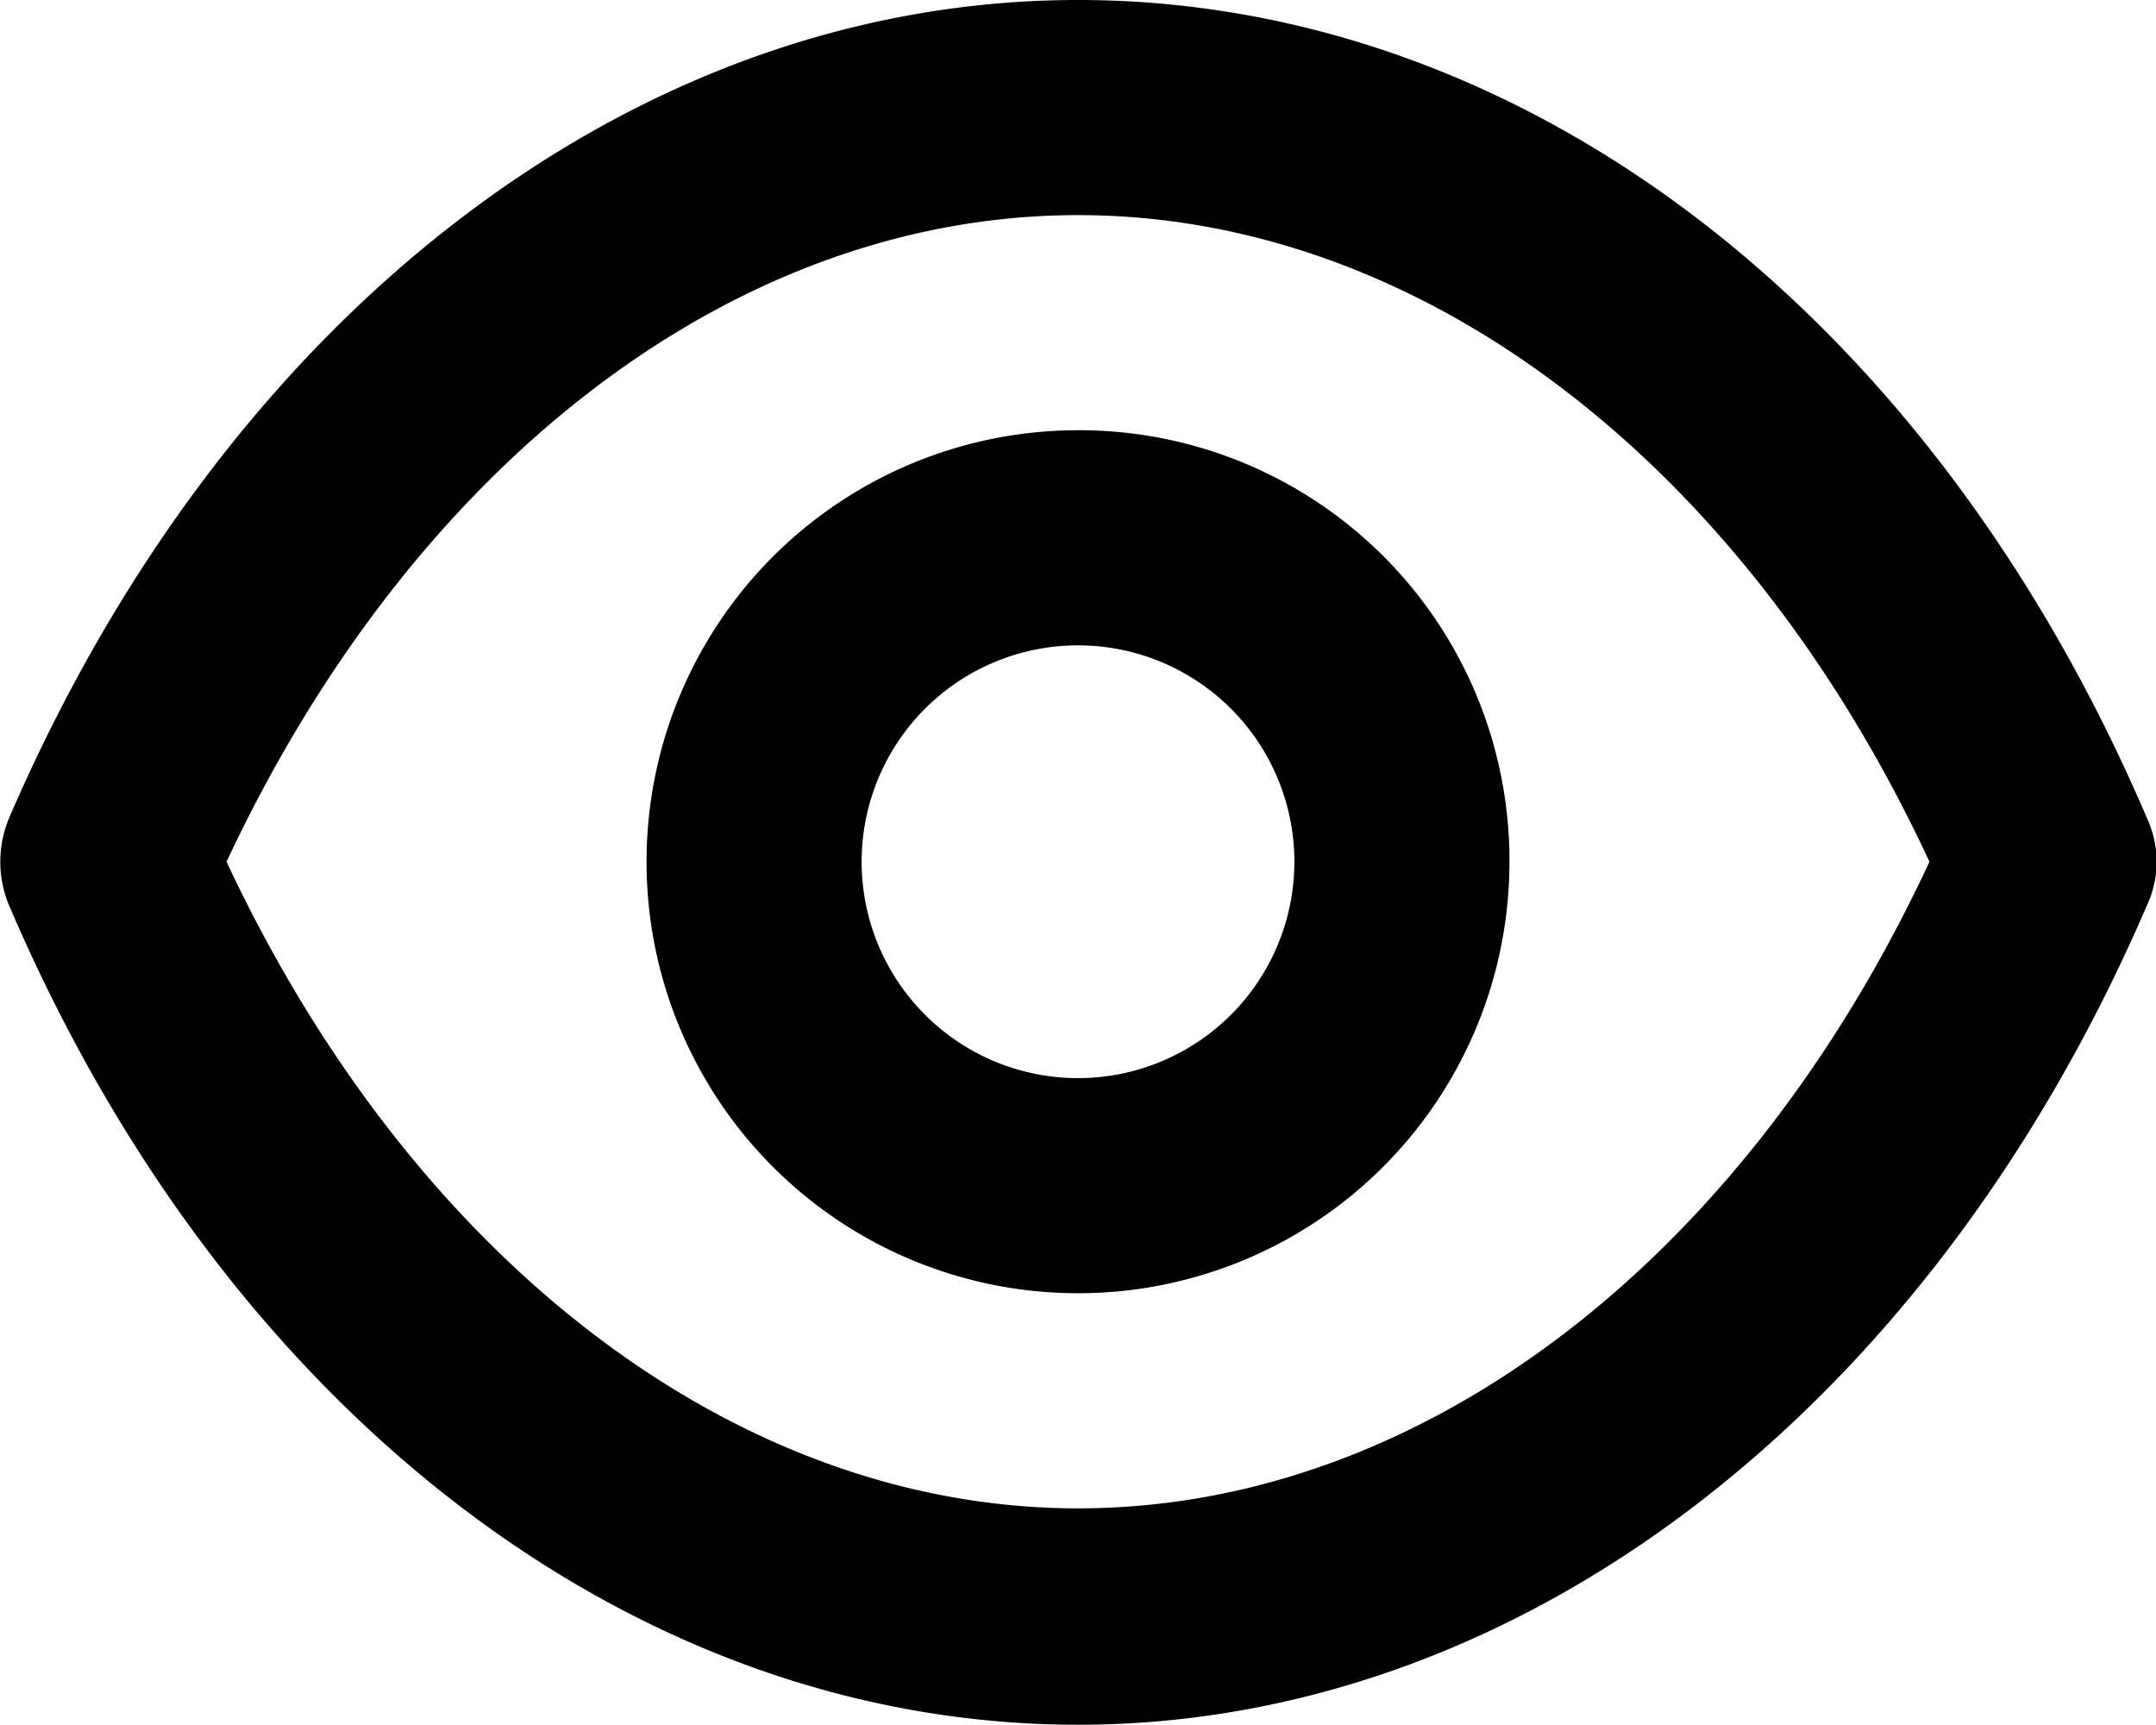 <svg xmlns="http://www.w3.org/2000/svg" xmlns:xlink="http://www.w3.org/1999/xlink" viewBox="0 0 16.94 13.55"><defs><style>.cls-1{fill:none;}.cls-2{clip-path:url(#clip-path);}</style><clipPath id="clip-path" transform="translate(-1.59 -3.23)"><rect class="cls-1" width="20" height="20"/></clipPath></defs><title>ic_eye</title><g id="Layer_2" data-name="Layer 2"><g id="Layer_1-2" data-name="Layer 1"><g class="cls-2"><path d="M18.46,9.66c-1.71-4-4.92-6.43-8.4-6.43S3.37,5.69,1.66,9.66a.89.89,0,0,0,0,.68c1.71,4,4.93,6.44,8.4,6.44s6.69-2.47,8.4-6.44A.81.81,0,0,0,18.46,9.66Zm-8.4,5.42c-2.68,0-5.22-1.94-6.69-5.08,1.47-3.14,4-5.08,6.69-5.08S15.29,6.86,16.75,10C15.29,13.14,12.75,15.08,10.06,15.08Zm0-8.47A3.39,3.39,0,1,0,13.45,10,3.38,3.38,0,0,0,10.06,6.61Zm0,5.09a1.7,1.7,0,1,1,1.7-1.7A1.7,1.7,0,0,1,10.06,11.7Z" transform="translate(-1.59 -3.23)"/></g></g></g></svg>